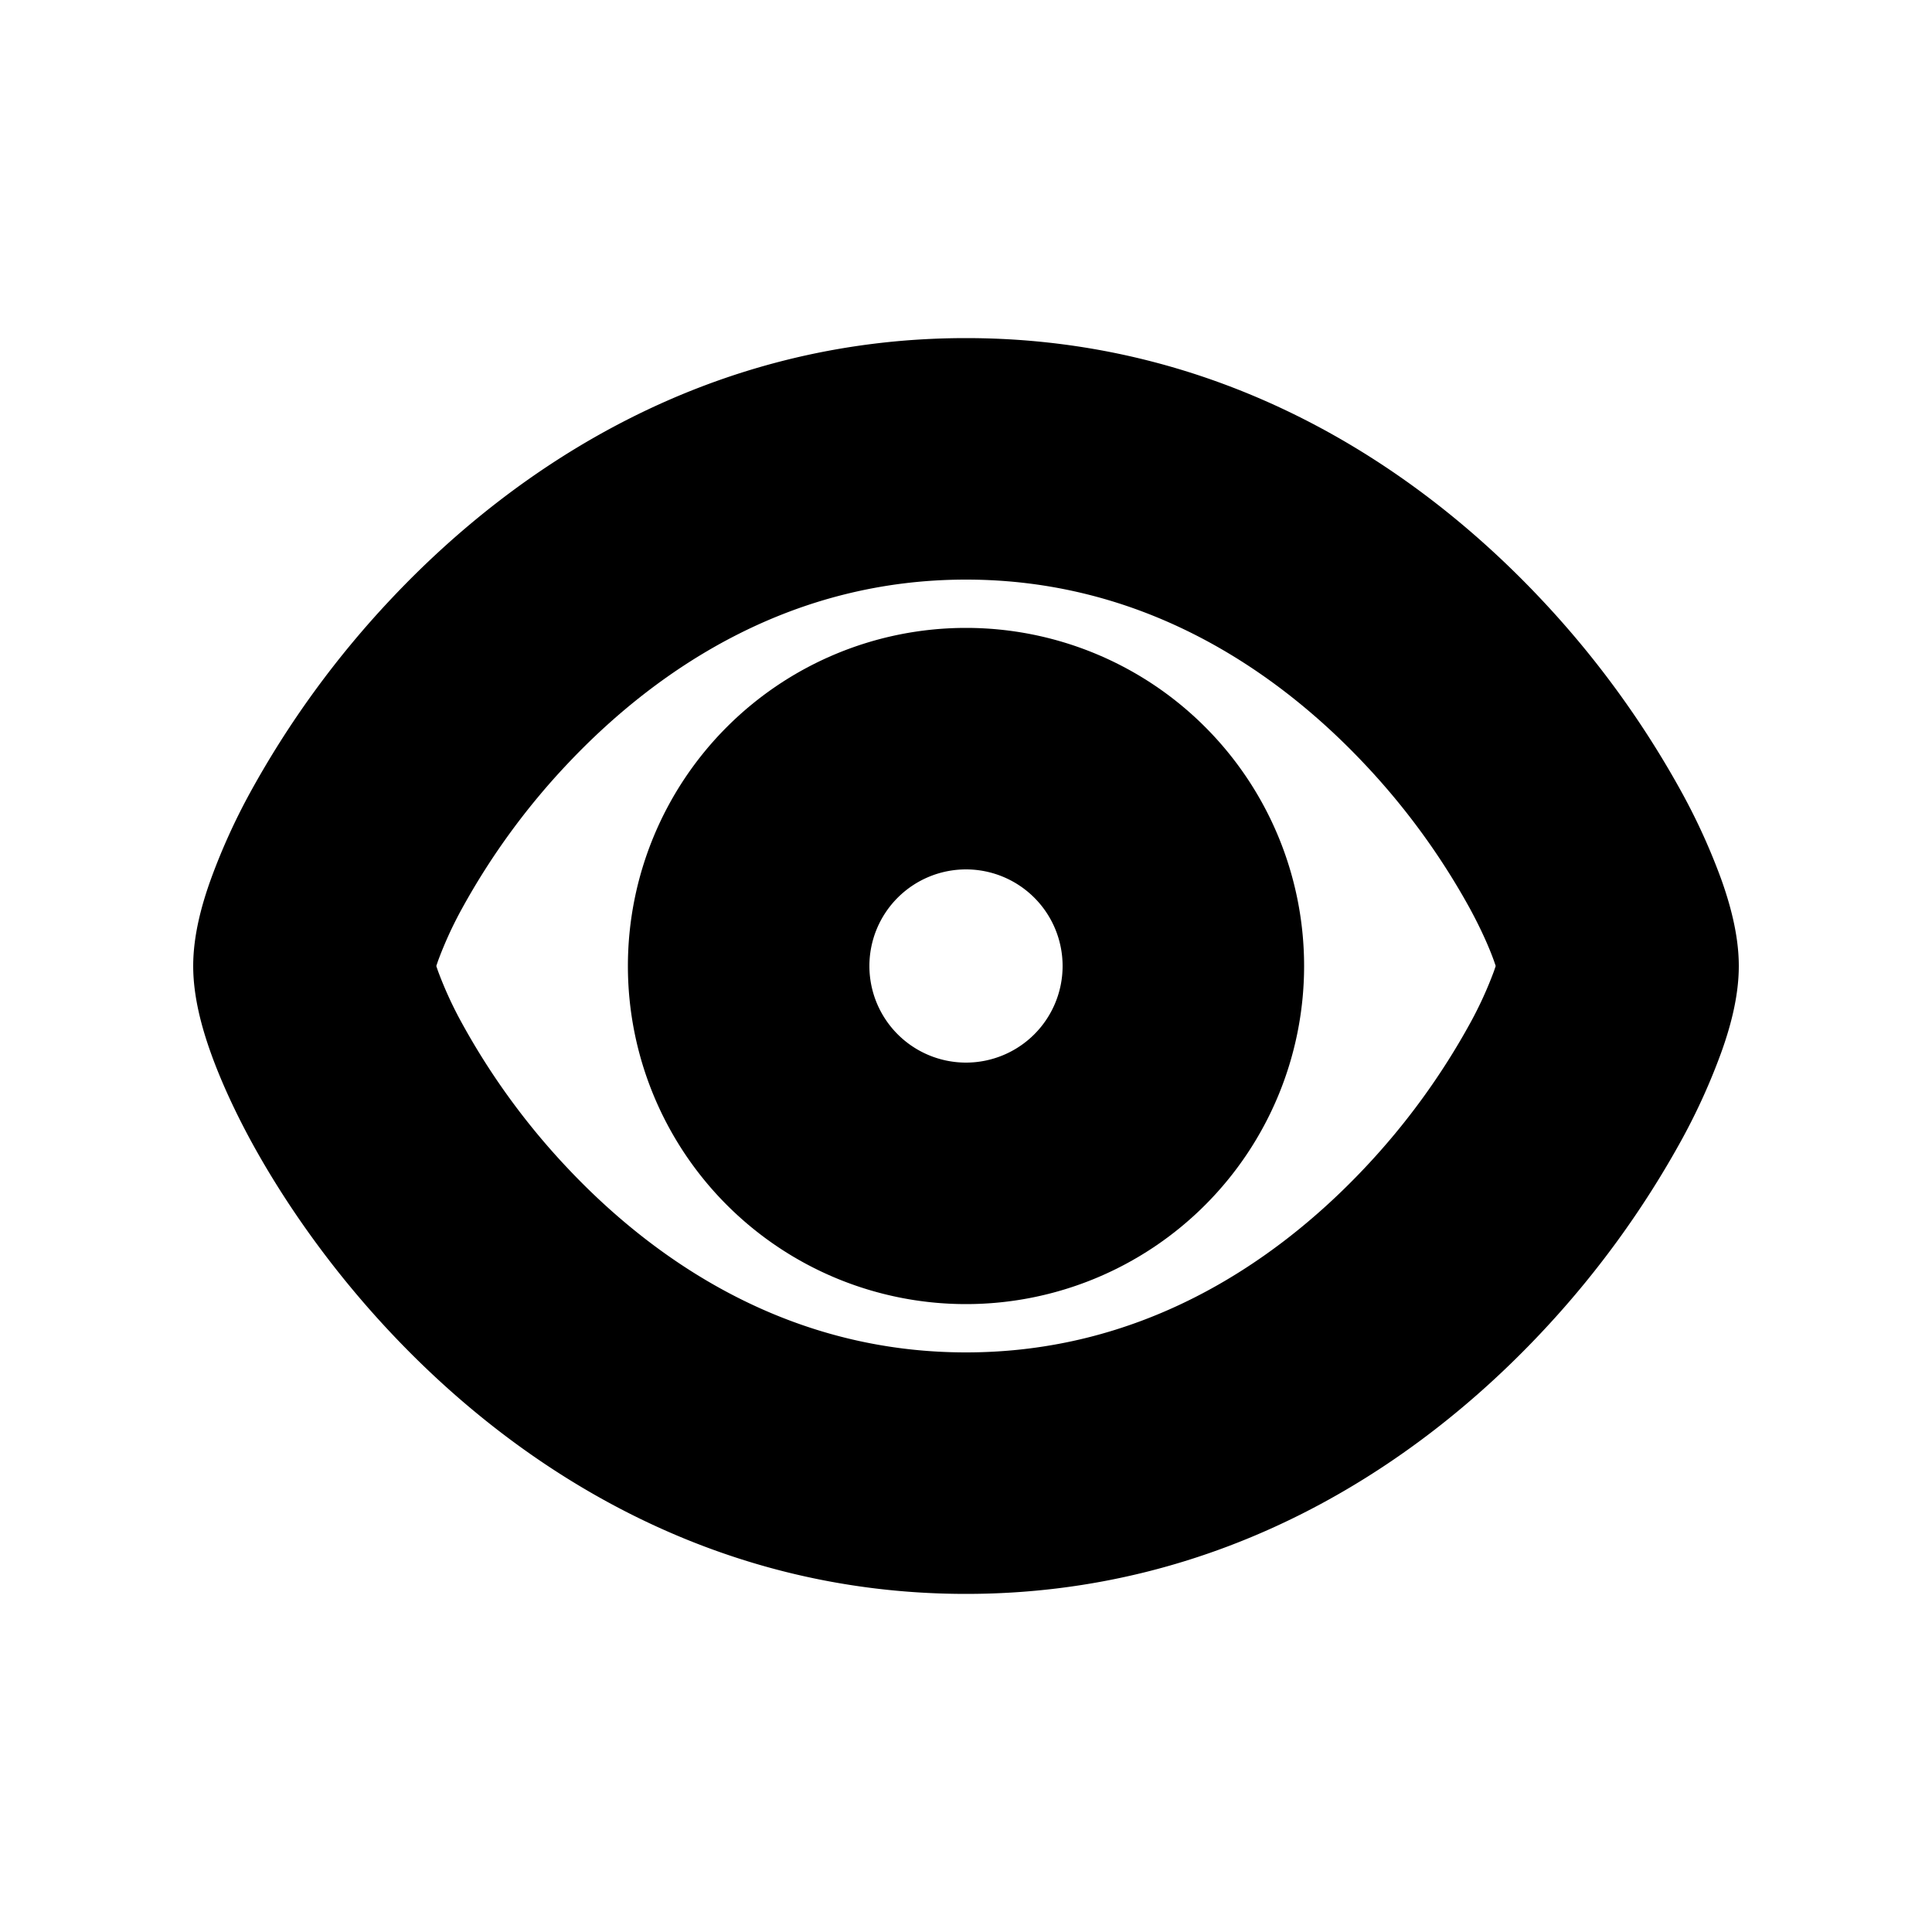 <svg xmlns="http://www.w3.org/2000/svg" viewBox="0 0 20 20" fill="currentColor" stroke="currentColor"><path fill-rule="evenodd" d="M13 10a3 3 0 1 1-6 0 3 3 0 0 1 6 0m-1.5 0a1.5 1.5 0 1 1-3 0 1.5 1.5 0 0 1 3 0"/><path fill-rule="evenodd" d="M10 4C7.524 4 5.652 5.23 4.423 6.532a9.3 9.3 0 0 0-1.4 1.922 6 6 0 0 0-.37.818c-.082.227-.153.488-.153.728s.071.501.152.728c.088.246.213.524.371.818.317.587.784 1.27 1.4 1.922C5.652 14.77 7.523 16 10 16s4.348-1.23 5.577-2.532a9.3 9.3 0 0 0 1.4-1.922 6 6 0 0 0 .37-.818c.082-.227.153-.488.153-.728s-.071-.501-.152-.728a6 6 0 0 0-.371-.818 9.3 9.3 0 0 0-1.4-1.922C14.348 5.23 12.477 4 10 4m-5.999 6.002v-.004c.004-.02.017-.09.064-.223a4.5 4.5 0 0 1 .278-.608 7.8 7.8 0 0 1 1.17-1.605C6.555 6.458 8.058 5.5 10 5.5s3.445.958 4.486 2.062a7.8 7.8 0 0 1 1.17 1.605c.13.24.221.447.279.608.047.132.06.203.064.223v.004c-.004.02-.017.09-.064.223a4.5 4.5 0 0 1-.278.608 7.8 7.8 0 0 1-1.17 1.605C13.445 13.542 11.942 14.5 10 14.5s-3.445-.958-4.486-2.062a7.8 7.8 0 0 1-1.17-1.605 4.5 4.5 0 0 1-.279-.608c-.047-.132-.06-.203-.064-.223"/></svg>